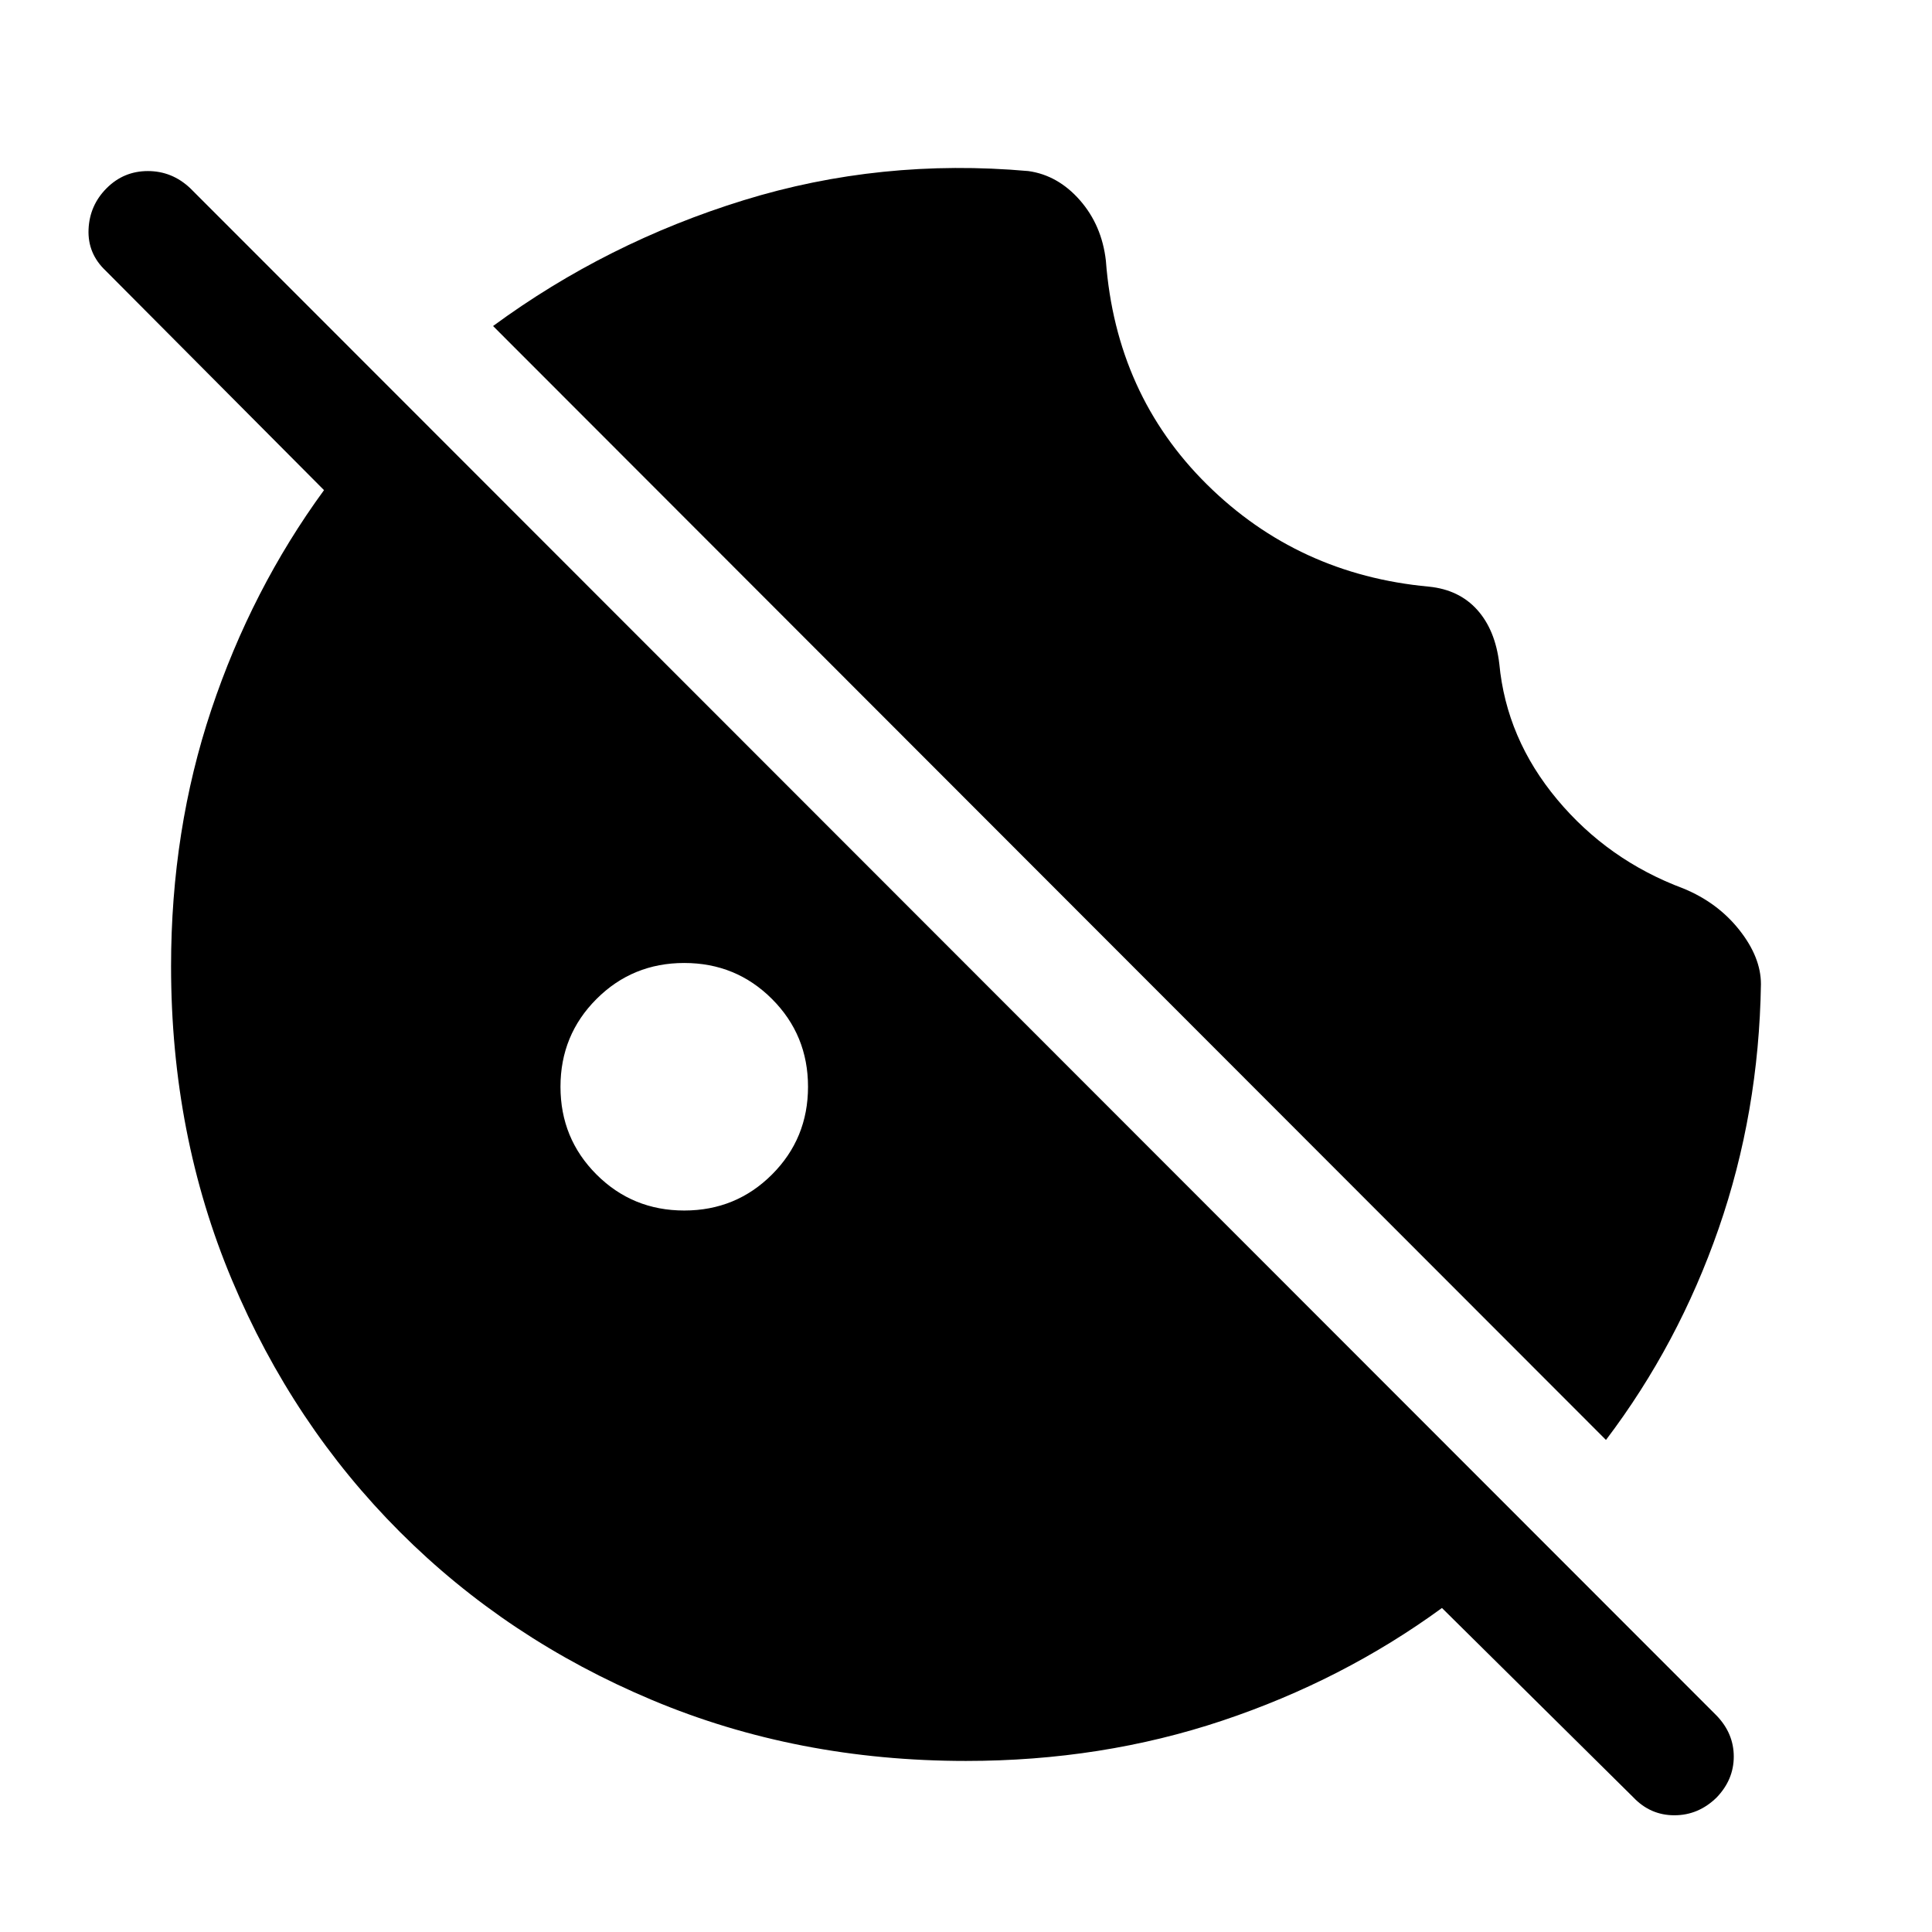 <svg xmlns="http://www.w3.org/2000/svg" height="48" viewBox="0 96 960 960" width="48"><path d="M875 585q-1 63.855-21 121.427Q834 764 798 811.5L245 258q56.5-41.5 124.5-62.5T511 181q14.708 2.065 25.597 14.489 10.889 12.424 12.903 30.011 5 66.5 50.25 111.25T710 387.5q15 1.5 24 11.5t11 26.85q3.5 37.15 28.75 67.4Q799 523.5 836.5 537.5q17 7 27.75 20.575T875 585ZM340 697.5q25.708 0 43.604-17.896T401.5 636q0-25.708-17.896-43.604T340 574.5q-25.708 0-43.604 17.896T278.5 636q0 25.708 17.896 43.604T340 697.5ZM811.5 989l-95-94q-49.326 36-109.203 56Q547.421 971 480 971q-83.906 0-155.953-30.25t-125.297-83.5Q145.5 804 115.25 731.997 85 659.995 85 576.139q0-67.639 20-127.472t56-109.121L52.5 230.5q-9-8.5-8.5-20.5t9-20.5q8.5-8.5 20.483-8.5 11.984 0 21.017 8.5l758.5 759q8.5 8.853 8.5 20.324 0 11.47-8.5 20.323Q843.967 998 831.983 998 820 998 811.5 989Z"/></svg>